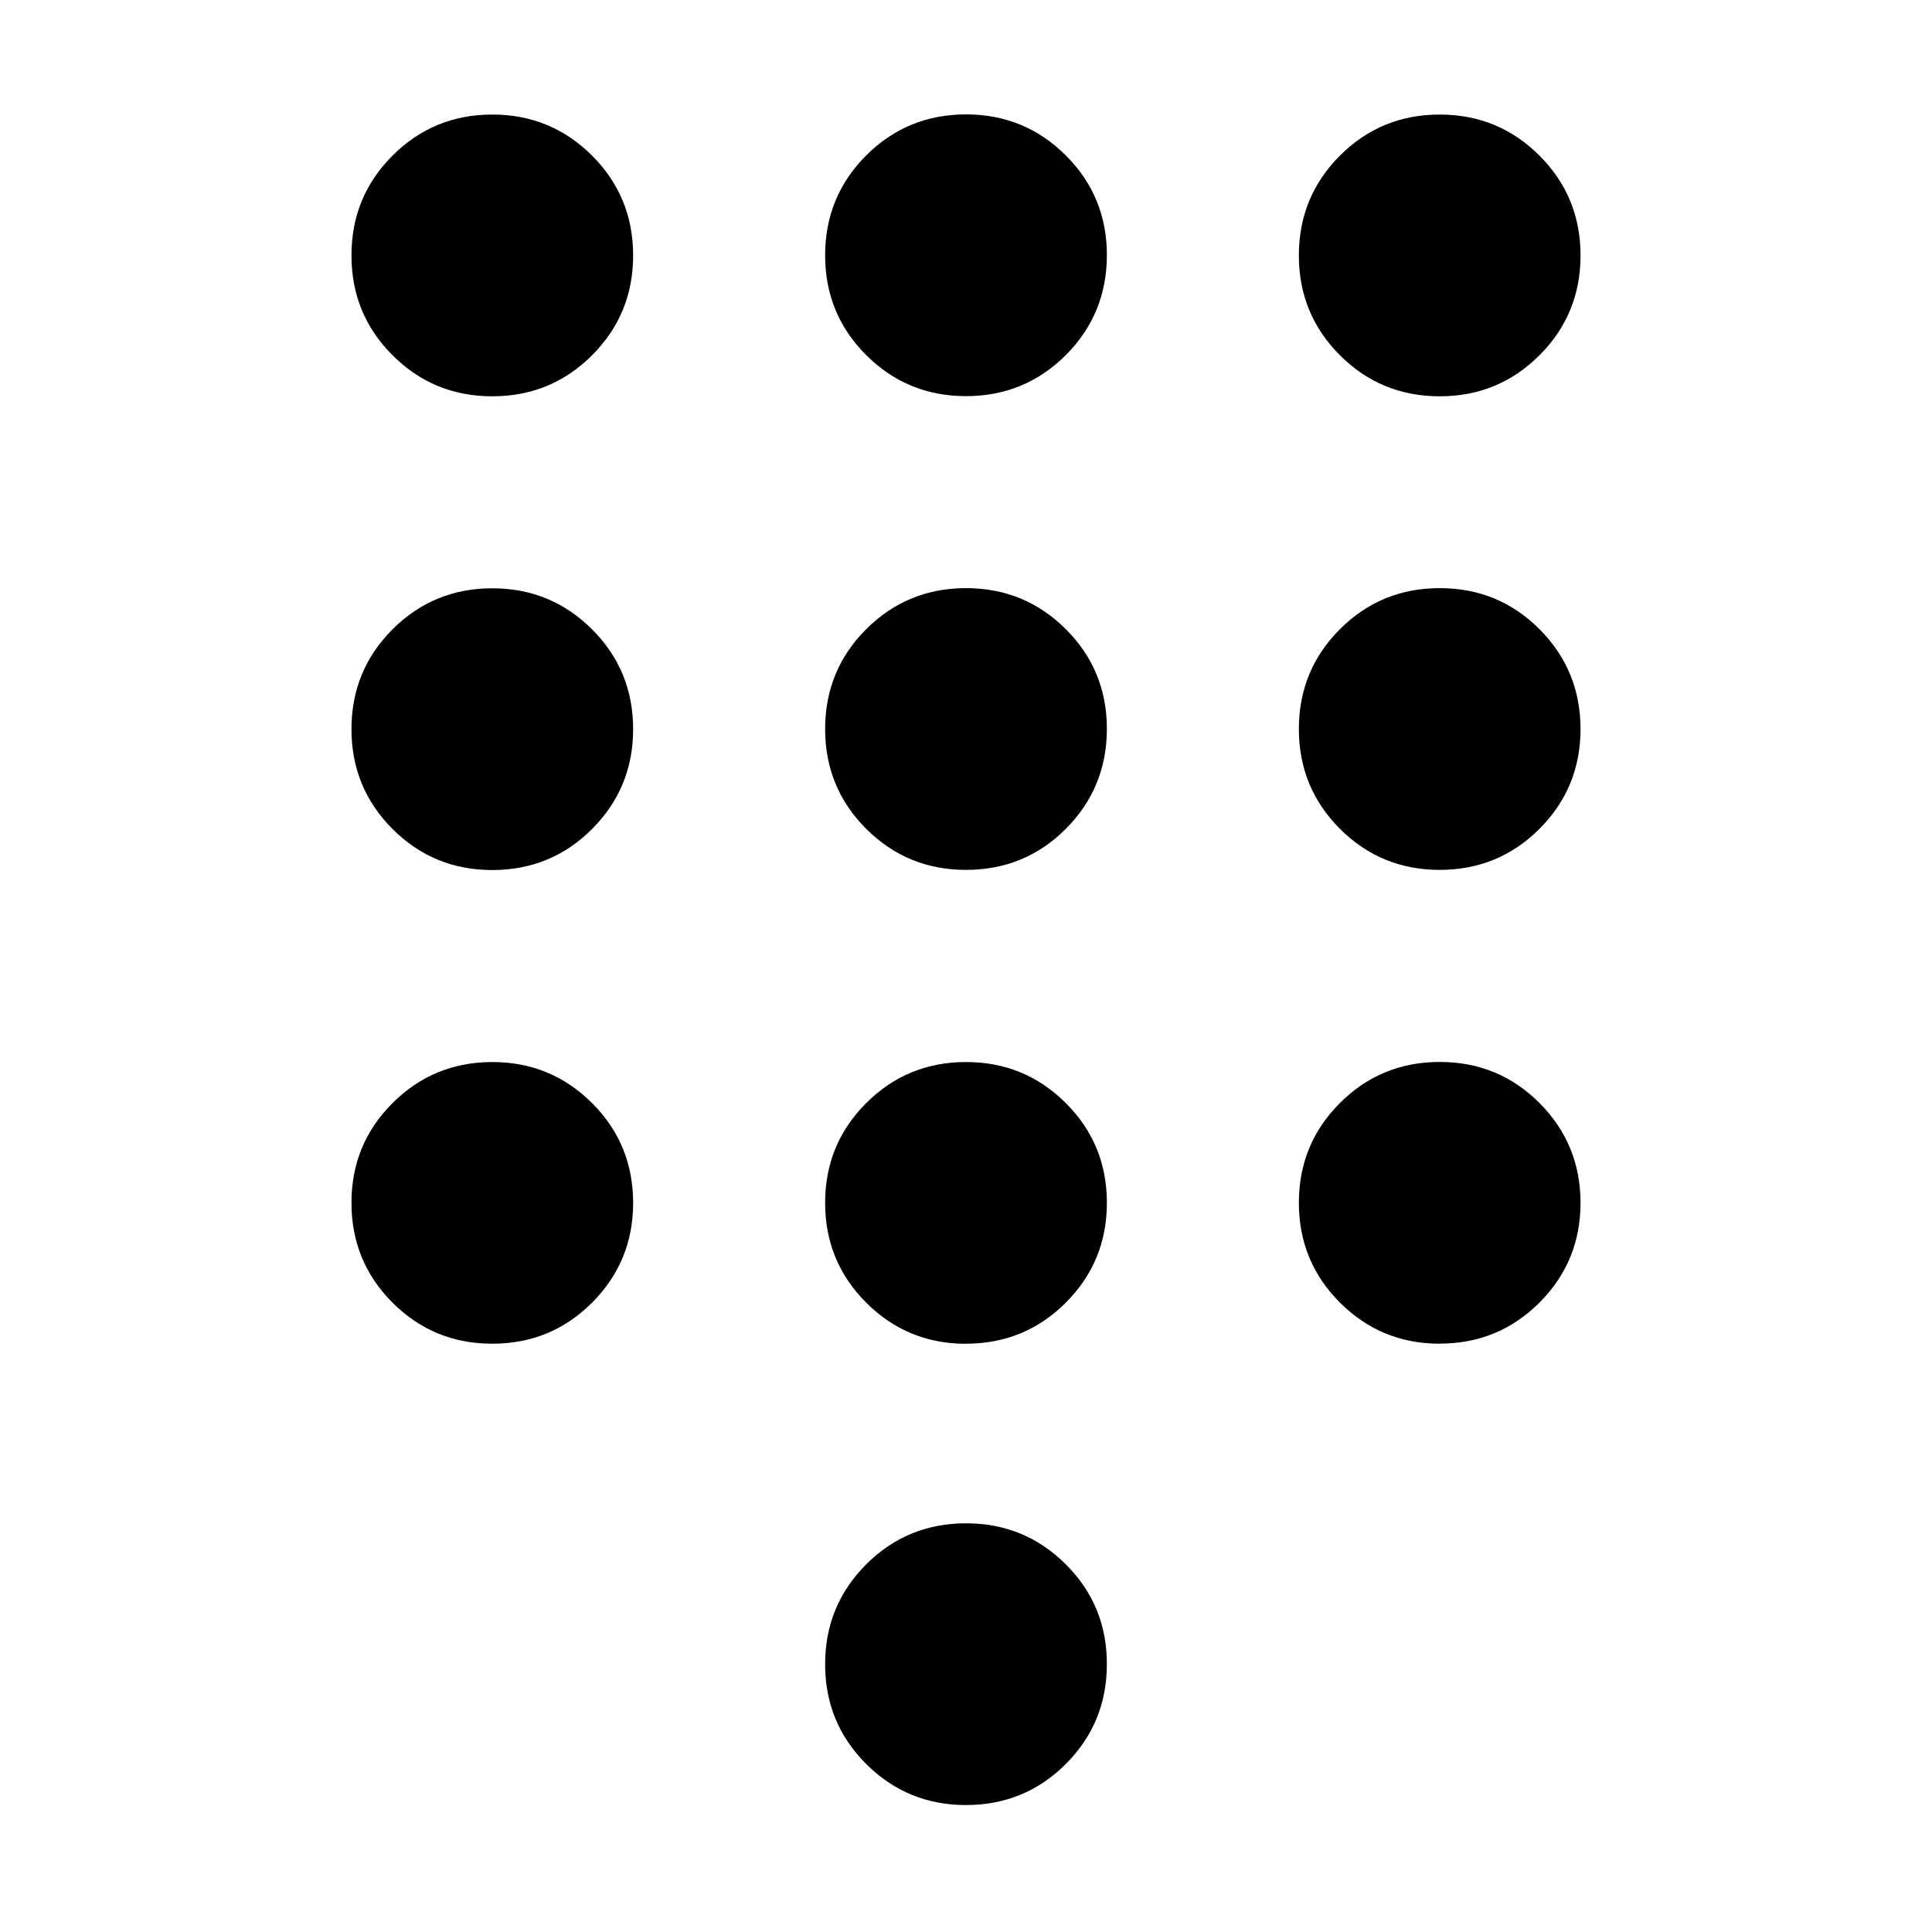 <svg xmlns="http://www.w3.org/2000/svg" width="24" height="24" viewBox="0 0 24 24" fill='currentColor'><path d="M12 22.423q-.729 0-1.24-.51-.51-.51-.51-1.24 0-.729.51-1.24.511-.51 1.24-.51t1.24.51.51 1.24-.51 1.24q-.511.51-1.24.51m-5.885-17.5q-.729 0-1.239-.51t-.51-1.24.51-1.24 1.24-.51q.727 0 1.239.51.51.511.51 1.24 0 .73-.51 1.24t-1.24.51m0 5.885q-.729 0-1.239-.51-.51-.511-.51-1.24 0-.73.51-1.24t1.24-.51q.727 0 1.239.51.51.51.51 1.24 0 .729-.51 1.24-.51.51-1.24.51m0 5.884q-.729 0-1.239-.51t-.51-1.24.51-1.239 1.24-.51q.727 0 1.239.51.51.51.51 1.24 0 .728-.51 1.239-.51.51-1.24.51m11.77-11.769q-.73 0-1.24-.51t-.51-1.24q0-.729.51-1.24.51-.51 1.24-.51.728 0 1.239.51.51.511.51 1.24 0 .73-.51 1.24t-1.24.51M12 16.693q-.729 0-1.24-.511-.51-.51-.51-1.24 0-.729.51-1.239.511-.51 1.24-.51t1.24.51.51 1.24q0 .728-.51 1.239-.511.51-1.24.51m5.884 0q-.728 0-1.239-.511-.51-.51-.51-1.24 0-.729.51-1.239t1.24-.51 1.239.51.51 1.24q0 .728-.51 1.239-.51.51-1.24.51m0-5.885q-.728 0-1.239-.51-.51-.511-.51-1.24 0-.73.51-1.24t1.24-.51 1.239.51.51 1.24q0 .729-.51 1.24-.51.51-1.24.51m-5.884 0q-.729 0-1.24-.51-.51-.511-.51-1.24 0-.73.51-1.24.511-.51 1.24-.51t1.24.51.51 1.24-.51 1.24-1.24.51m0-5.885q-.729 0-1.24-.51-.51-.51-.51-1.24 0-.729.51-1.24.511-.51 1.24-.51t1.24.51.51 1.24-.51 1.24q-.511.51-1.24.51"/></svg>